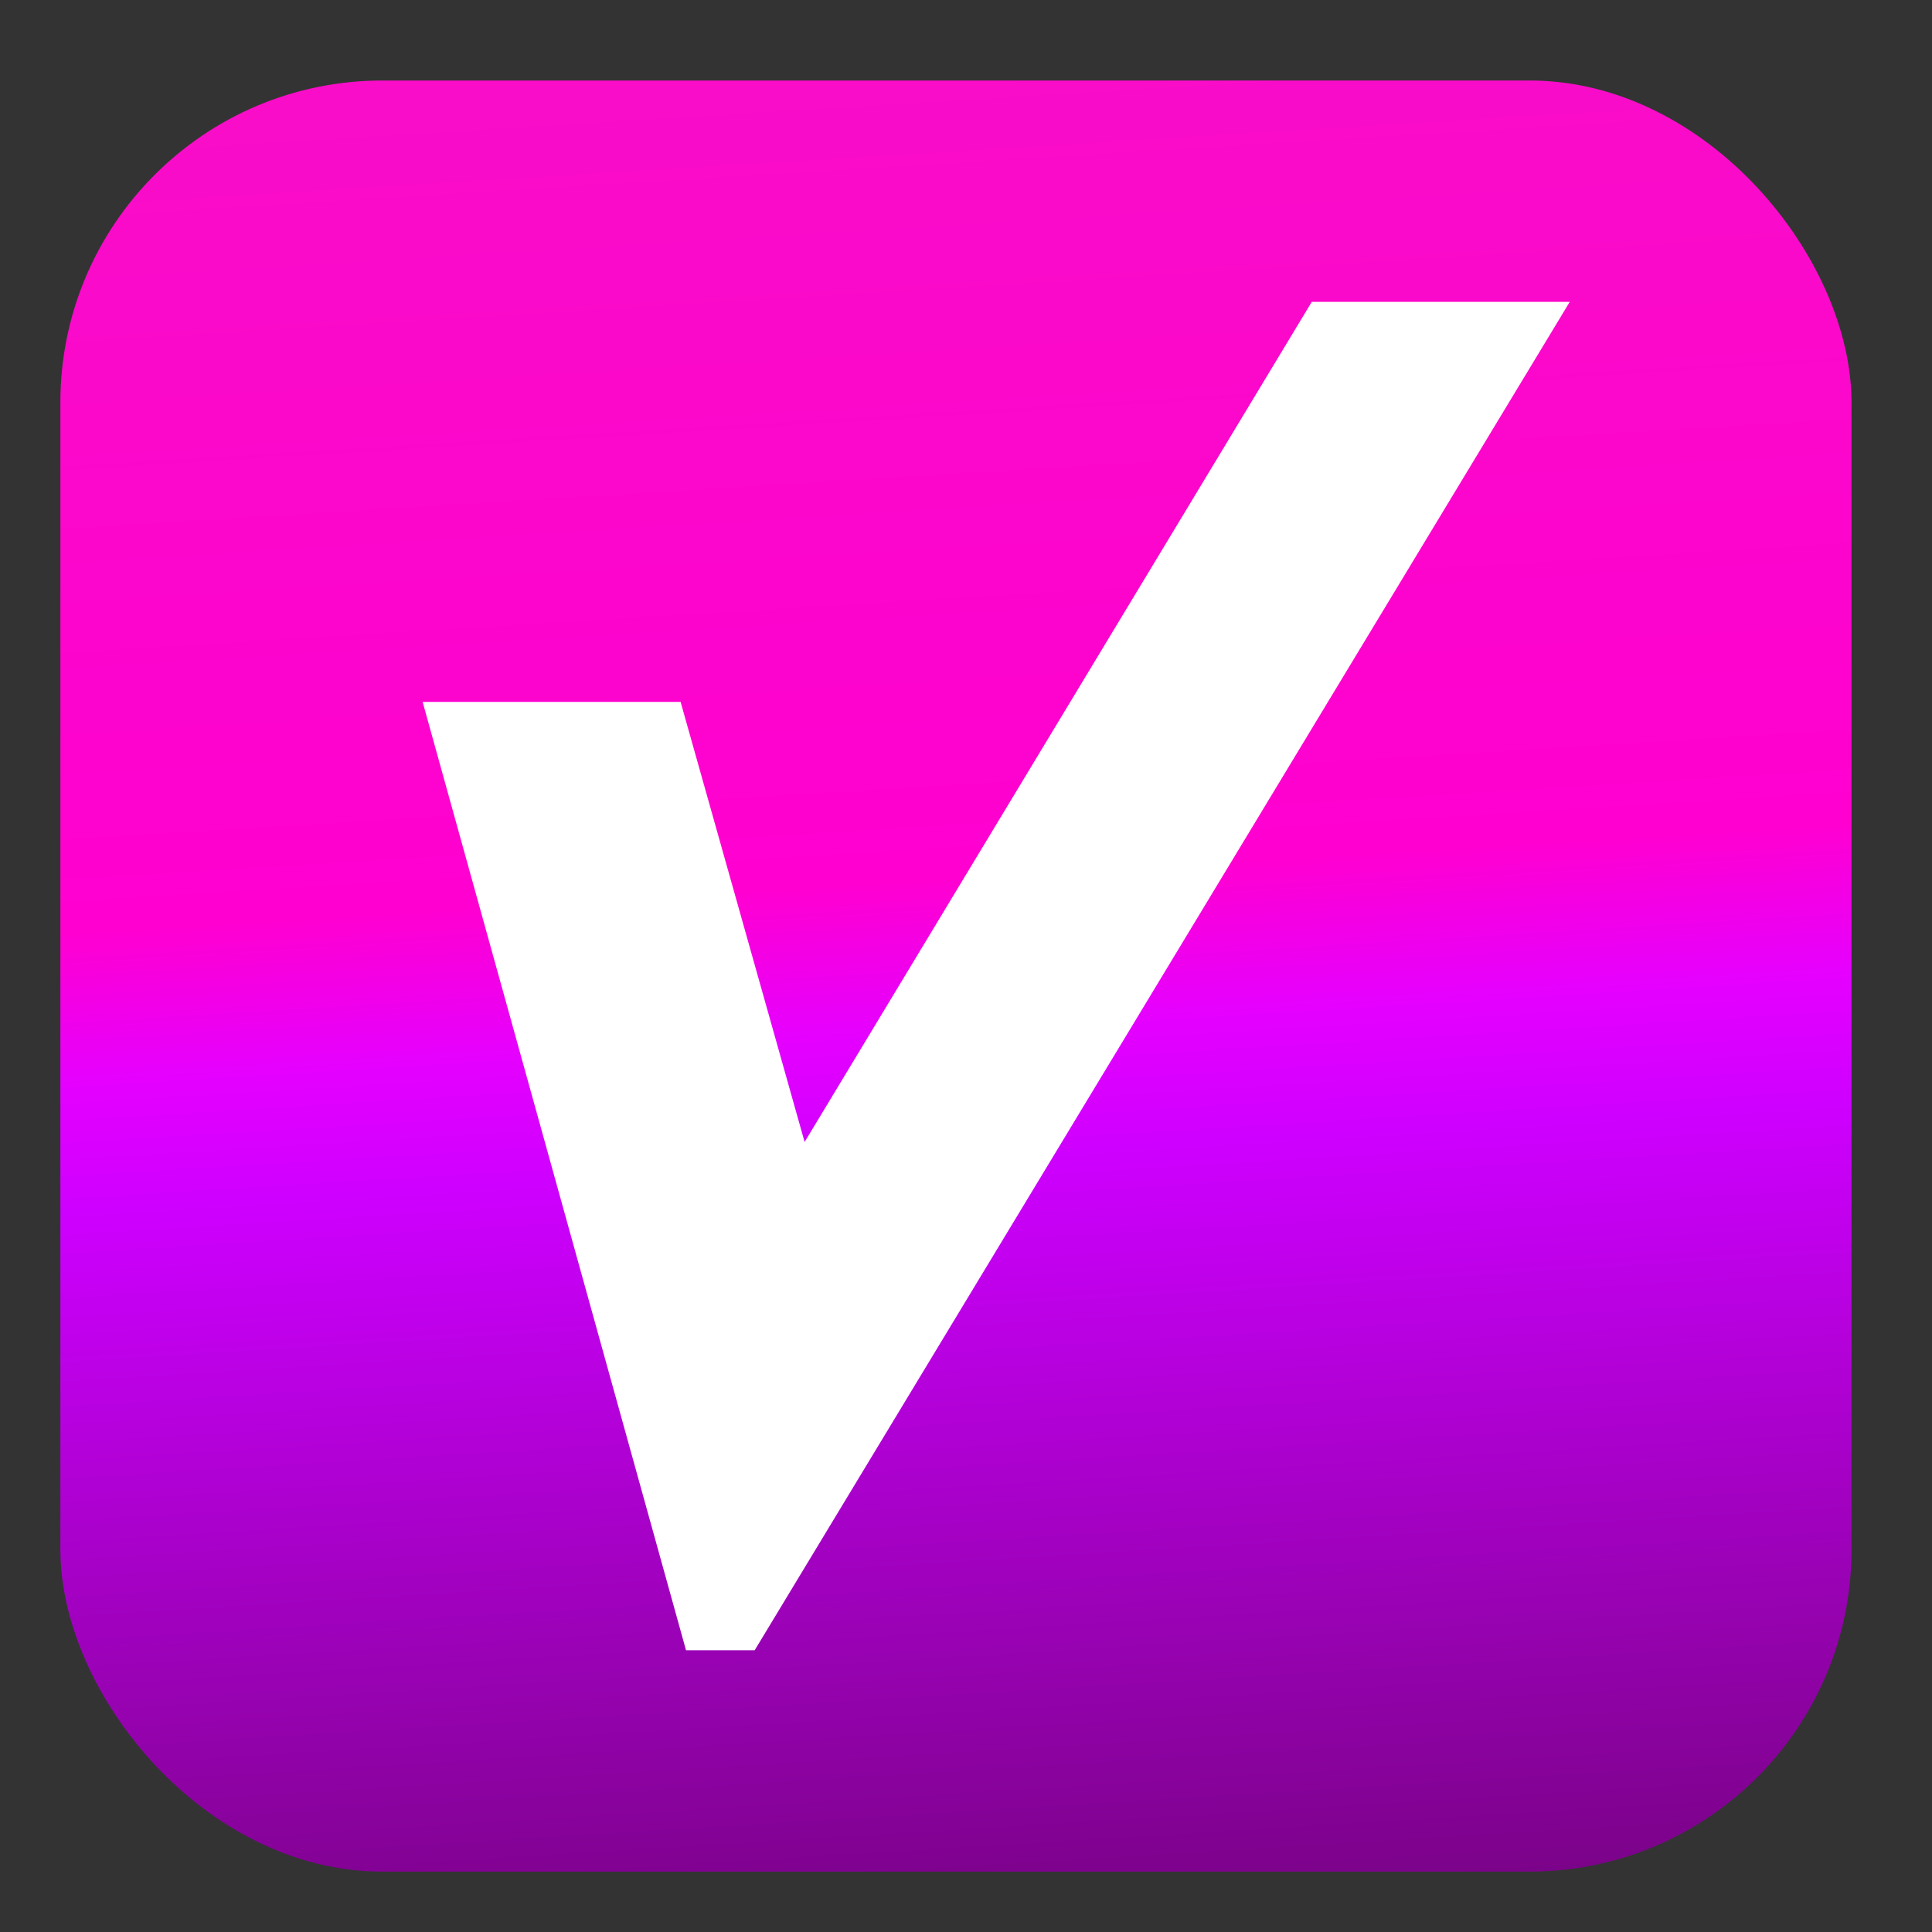 <svg xmlns="http://www.w3.org/2000/svg" width="96" height="96" viewBox="0 0 96 96"><rect x="0" y="0" width="96" height="96" fill="#333333" stroke="none"/><defs><linearGradient id="ecs-favicon-a" x1="41.49%" x2="49.964%" y1="-13.336%" y2="124.37%"><stop offset="0%" stop-color="#F711C6"/><stop offset="42.264%" stop-color="#FF00D0"/><stop offset="48.345%" stop-color="#E500FF"/><stop offset="53.46%" stop-color="#CE00FF"/><stop offset="100%" stop-color="#4D0448"/></linearGradient></defs><g fill="none" fill-rule="evenodd"><rect width="89" height="89" x="3" y="4" fill="url(#ecs-favicon-a)" rx="16"/><polygon fill="#FFF" fill-rule="nonzero" points="37.5 82 34.088 82 21 34.878 33.819 34.878 39.981 56.745 59.94 23.683 65.181 15 78 15 73.606 22.268"/></g></svg>